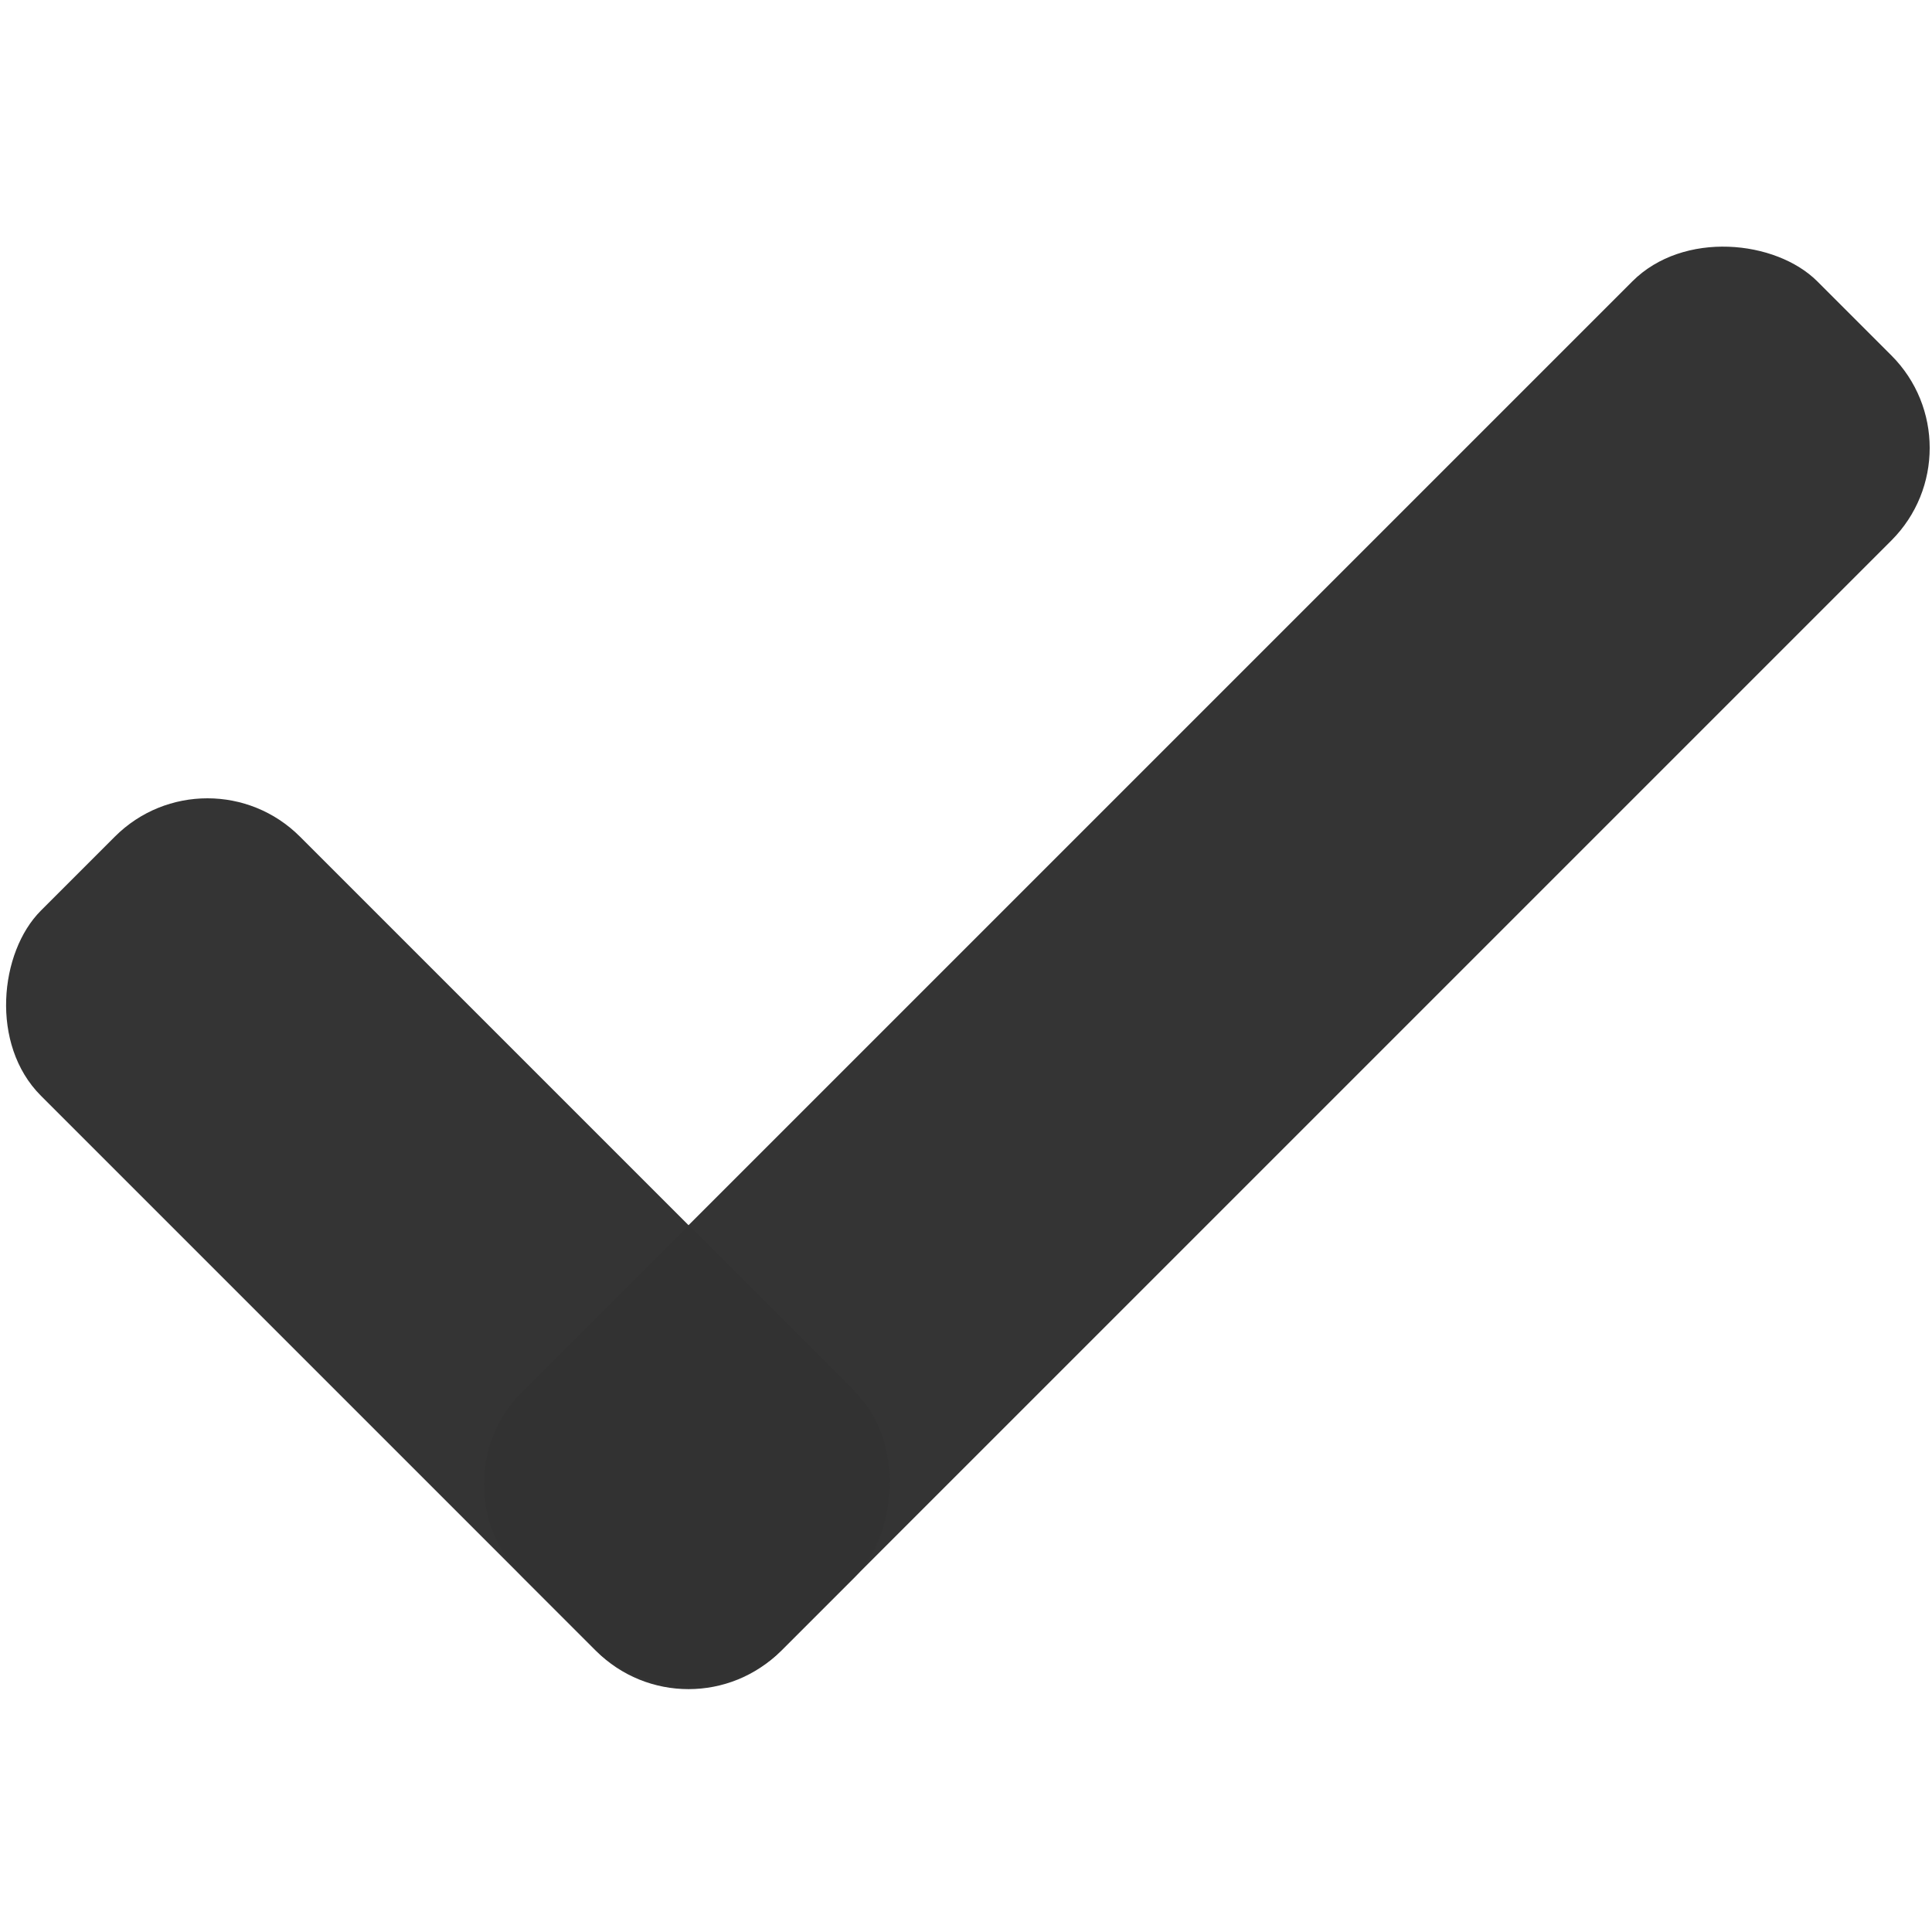 <?xml version="1.0" encoding="UTF-8" standalone="no"?>
<svg
   sodipodi:docname="todo.svg"
   inkscape:version="1.2 (dc2aedaf03, 2022-05-15)"
   id="svg8"
   version="1.1"
   viewBox="0 0 10.583 10.583"
   height="40"
   width="40"
   xmlns:inkscape="http://www.inkscape.org/namespaces/inkscape"
   xmlns:sodipodi="http://sodipodi.sourceforge.net/DTD/sodipodi-0.dtd"
   xmlns="http://www.w3.org/2000/svg"
   xmlns:svg="http://www.w3.org/2000/svg"
   xmlns:rdf="http://www.w3.org/1999/02/22-rdf-syntax-ns#"
   xmlns:cc="http://creativecommons.org/ns#"
   xmlns:dc="http://purl.org/dc/elements/1.1/">
  <title
     id="title885">monitor</title>
  <defs
     id="defs2" />
  <sodipodi:namedview
     inkscape:window-maximized="1"
     inkscape:window-y="-9"
     inkscape:window-x="-9"
     inkscape:window-height="1351"
     inkscape:window-width="2560"
     units="px"
     showgrid="false"
     inkscape:document-rotation="0"
     inkscape:current-layer="layer1"
     inkscape:document-units="px"
     inkscape:cy="18.616071"
     inkscape:cx="55.580357"
     inkscape:zoom="11.2"
     inkscape:pageshadow="2"
     inkscape:pageopacity="0.0"
     borderopacity="1.0"
     bordercolor="#666666"
     pagecolor="#ffffff"
     id="base"
     inkscape:showpageshadow="2"
     inkscape:pagecheckerboard="0"
     inkscape:deskcolor="#d1d1d1" />
  <g
     id="layer1"
     inkscape:groupmode="layer"
     inkscape:label="Layer 1">
    <g
       id="g18853"
       transform="translate(-12.033,-1.984)">
      <rect
         style="fill:#333333;fill-opacity:0.992;stroke-width:1.336;stroke-linecap:round"
         id="rect16485"
         width="10.034"
         height="2.007"
         x="3.021"
         y="17.324"
         rx="0.717"
         ry="0.717"
         transform="rotate(-45)" />
      <rect
         style="fill:#333333;fill-opacity:0.992;stroke-width:1.336;stroke-linecap:round"
         id="rect16485-7"
         width="5.734"
         height="2.007"
         x="13.597"
         y="-5.027"
         rx="0.717"
         ry="0.717"
         transform="rotate(45)" />
    </g>
  </g>
</svg>
